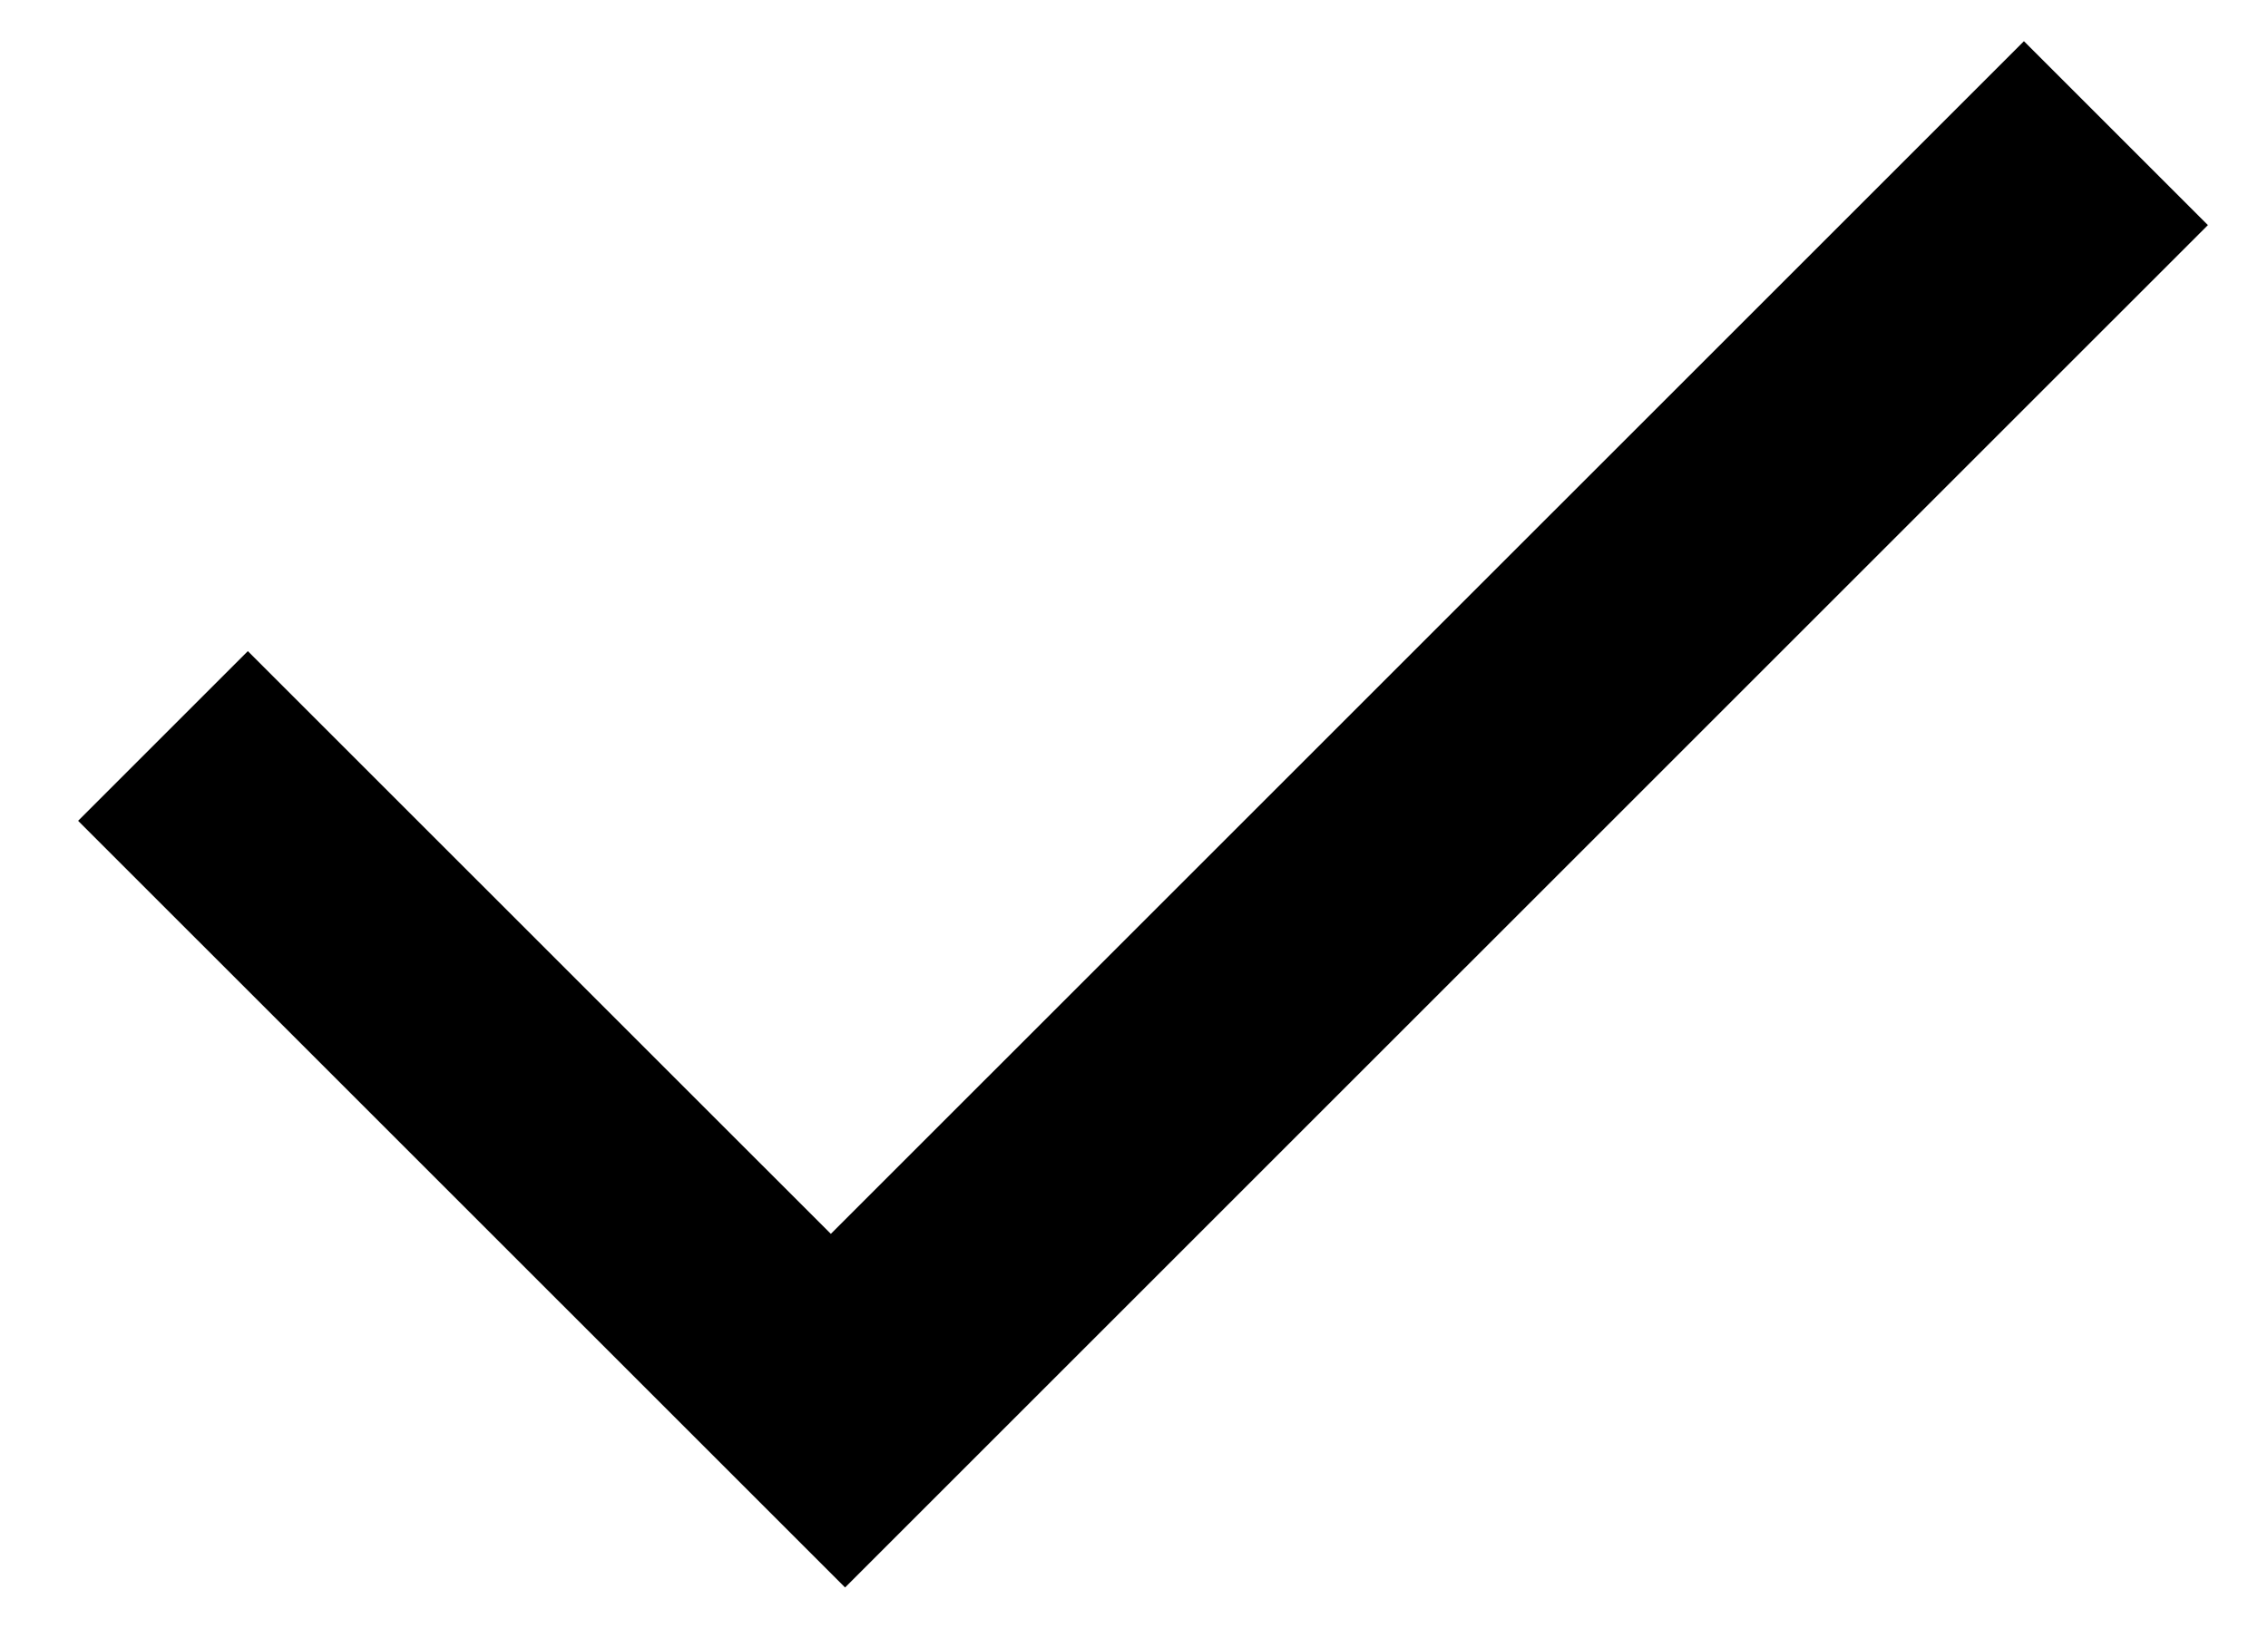 <svg width="18" height="13" viewBox="0 0 18 13" fill="none" xmlns="http://www.w3.org/2000/svg">
<path fill-rule="evenodd" clip-rule="evenodd" d="M1.967 5.169L0.62 6.516L6.707 12.602L17.523 1.787L16.063 0.327L6.594 9.795L1.967 5.169Z" fill="black"/>
</svg>
